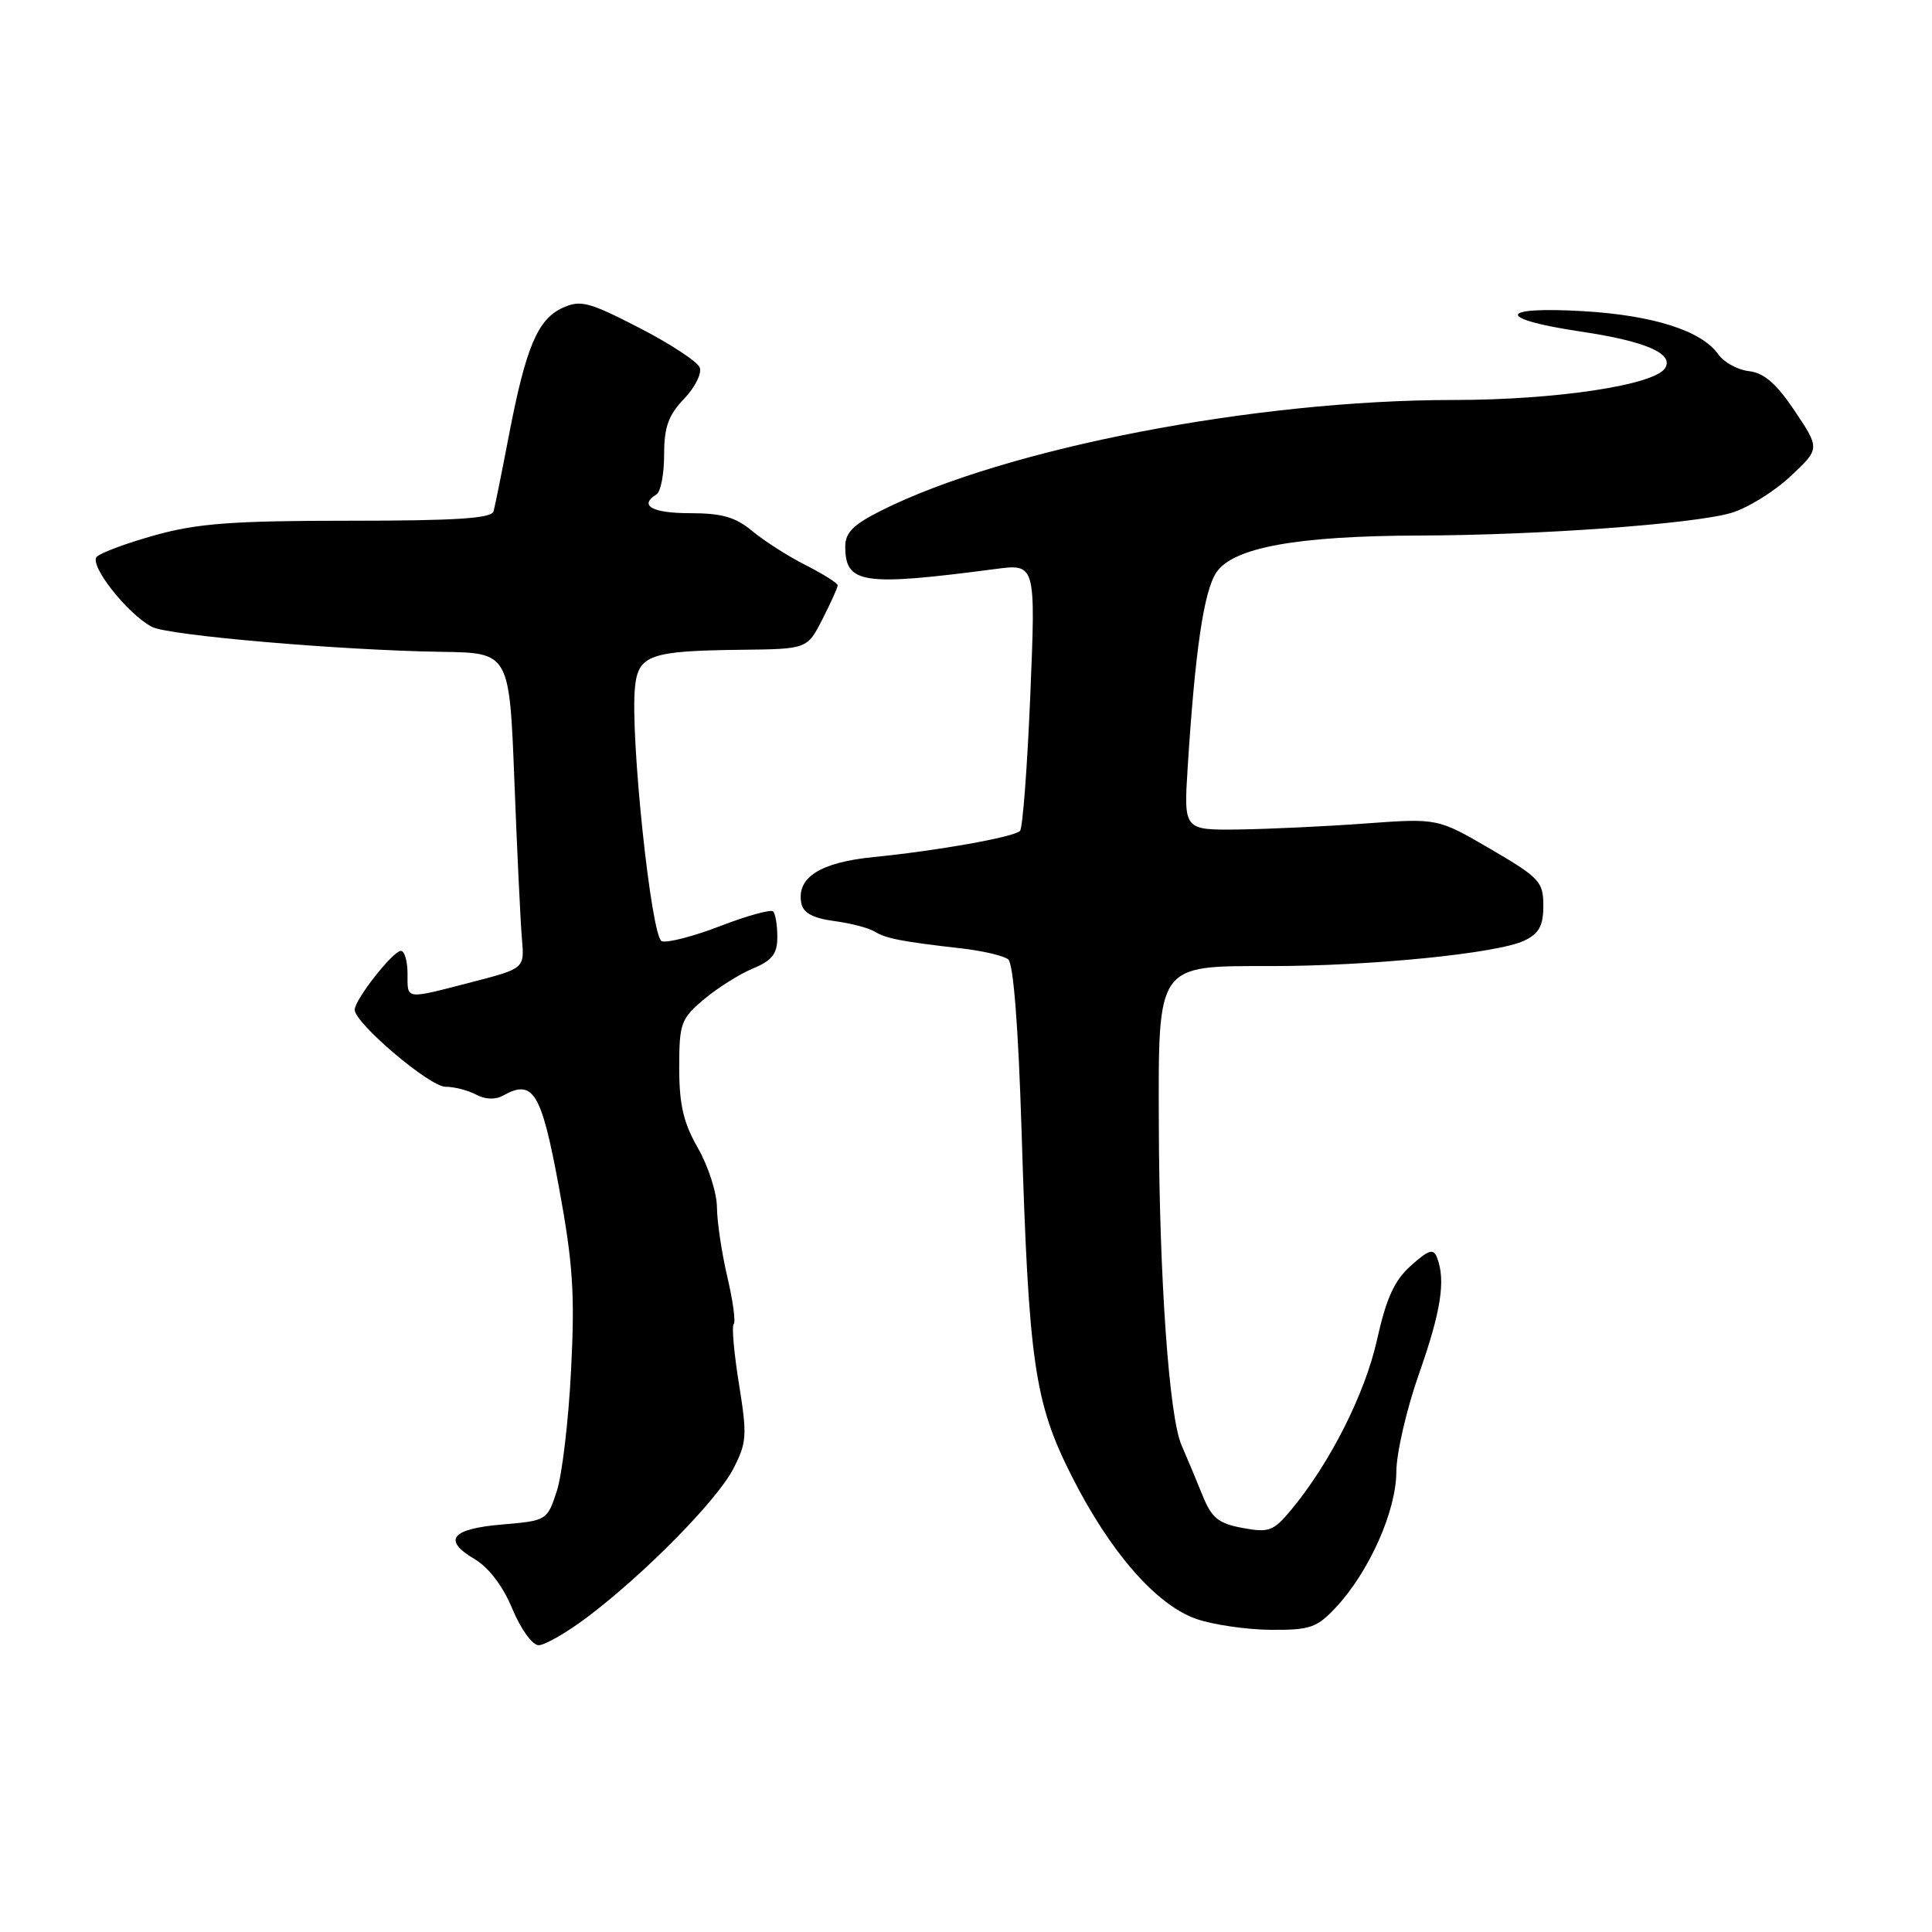 <?xml version="1.0" encoding="UTF-8" standalone="no"?>
<!DOCTYPE svg PUBLIC "-//W3C//DTD SVG 1.1//EN" "http://www.w3.org/Graphics/SVG/1.1/DTD/svg11.dtd" >
<svg xmlns="http://www.w3.org/2000/svg" xmlns:xlink="http://www.w3.org/1999/xlink" version="1.1" viewBox="0 0 256 256">
 <g >
 <path fill="currentColor"
d=" M 77.67 214.39 C 85.24 208.72 94.96 198.87 97.14 194.67 C 98.96 191.16 99.02 190.24 97.92 183.40 C 97.26 179.30 96.94 175.72 97.22 175.45 C 97.50 175.17 97.12 172.37 96.38 169.22 C 95.64 166.07 95.02 161.93 95.00 160.00 C 94.99 158.07 93.86 154.54 92.49 152.15 C 90.56 148.78 90.00 146.38 90.00 141.49 C 90.00 135.60 90.22 135.00 93.25 132.44 C 95.04 130.93 97.96 129.08 99.75 128.34 C 102.33 127.26 103.00 126.39 103.00 124.15 C 103.00 122.60 102.75 121.08 102.44 120.77 C 102.13 120.47 98.98 121.34 95.43 122.71 C 91.88 124.08 88.39 124.98 87.68 124.71 C 86.29 124.17 83.48 97.49 84.14 91.04 C 84.58 86.78 86.13 86.24 98.23 86.10 C 106.96 86.00 106.96 86.00 108.98 82.04 C 110.09 79.86 111.00 77.85 111.00 77.56 C 111.00 77.27 109.09 76.07 106.75 74.88 C 104.41 73.70 101.23 71.66 99.67 70.36 C 97.46 68.52 95.66 68.00 91.42 68.00 C 86.40 68.00 84.60 66.98 87.00 65.50 C 87.55 65.16 88.00 62.80 88.00 60.25 C 88.00 56.60 88.56 55.02 90.63 52.86 C 92.08 51.35 93.02 49.48 92.72 48.70 C 92.42 47.92 88.81 45.55 84.69 43.43 C 78.02 40.00 76.92 39.71 74.55 40.79 C 71.25 42.30 69.69 45.99 67.47 57.50 C 66.52 62.45 65.59 67.06 65.40 67.75 C 65.15 68.69 60.45 69.00 46.26 69.00 C 30.89 69.00 26.21 69.35 20.64 70.89 C 16.89 71.93 13.37 73.23 12.83 73.77 C 11.76 74.84 16.83 81.30 20.12 83.06 C 22.23 84.20 45.16 86.17 58.50 86.37 C 67.50 86.50 67.50 86.50 68.16 103.50 C 68.52 112.85 68.97 122.26 69.16 124.41 C 69.50 128.33 69.50 128.33 62.50 130.14 C 53.57 132.45 54.00 132.51 54.00 129.00 C 54.00 127.35 53.60 126.00 53.12 126.00 C 52.07 126.00 47.00 132.46 47.00 133.80 C 47.00 135.57 56.93 144.00 59.02 144.00 C 60.18 144.00 62.01 144.47 63.08 145.04 C 64.29 145.69 65.64 145.74 66.66 145.17 C 70.66 142.93 71.73 144.70 74.06 157.30 C 75.92 167.40 76.19 171.42 75.67 181.54 C 75.34 188.21 74.48 195.43 73.78 197.58 C 72.51 201.46 72.44 201.50 66.58 202.00 C 59.78 202.57 58.59 204.06 62.89 206.59 C 64.76 207.70 66.64 210.17 67.89 213.18 C 69.00 215.86 70.54 218.00 71.37 218.00 C 72.18 218.00 75.02 216.37 77.67 214.39 Z  M 177.02 212.98 C 181.41 208.28 185.00 200.24 185.02 195.05 C 185.03 192.55 186.38 186.70 188.02 182.05 C 190.94 173.76 191.58 169.67 190.42 166.65 C 189.94 165.40 189.32 165.59 186.96 167.70 C 184.76 169.66 183.70 171.98 182.46 177.54 C 180.86 184.73 176.20 193.93 171.04 200.12 C 168.73 202.89 168.12 203.11 164.64 202.46 C 161.43 201.86 160.55 201.14 159.33 198.12 C 158.53 196.13 157.28 193.15 156.56 191.50 C 154.91 187.75 153.61 169.31 153.55 148.95 C 153.48 127.65 153.24 128.00 168.27 128.01 C 181.59 128.02 198.49 126.33 202.00 124.63 C 203.94 123.69 204.50 122.66 204.50 120.01 C 204.50 116.83 204.00 116.30 197.50 112.50 C 190.50 108.42 190.50 108.42 181.00 109.11 C 175.78 109.50 168.20 109.85 164.18 109.91 C 156.85 110.00 156.85 110.00 157.37 101.75 C 158.35 86.28 159.50 78.41 161.15 75.89 C 163.34 72.55 171.75 71.01 188.12 70.96 C 203.90 70.92 224.37 69.43 229.38 67.97 C 231.51 67.35 235.03 65.18 237.21 63.15 C 241.16 59.46 241.16 59.46 237.83 54.48 C 235.39 50.84 233.77 49.42 231.76 49.18 C 230.25 49.01 228.42 48.01 227.68 46.95 C 225.49 43.83 219.06 41.77 209.75 41.23 C 198.42 40.57 198.22 42.26 209.44 43.93 C 218.04 45.21 221.83 46.85 220.64 48.77 C 219.25 51.03 206.17 53.00 192.59 53.00 C 166.29 53.00 133.29 59.38 116.75 67.66 C 113.10 69.49 112.00 70.58 112.00 72.39 C 112.00 77.37 114.25 77.71 131.87 75.40 C 137.24 74.69 137.24 74.69 136.52 92.10 C 136.12 101.67 135.51 109.78 135.15 110.11 C 134.29 110.93 124.18 112.73 115.80 113.56 C 108.68 114.26 105.52 116.27 106.18 119.68 C 106.42 120.96 107.71 121.66 110.51 122.04 C 112.71 122.33 115.13 122.96 115.90 123.44 C 117.40 124.36 119.48 124.77 127.50 125.68 C 130.25 126.00 132.99 126.64 133.59 127.12 C 134.28 127.66 134.93 136.00 135.36 149.74 C 136.31 180.62 137.06 185.79 141.99 195.56 C 147.08 205.64 153.19 212.65 158.50 214.51 C 160.70 215.28 165.13 215.93 168.35 215.96 C 173.59 216.00 174.49 215.69 177.02 212.98 Z "/>
</g>
</svg>